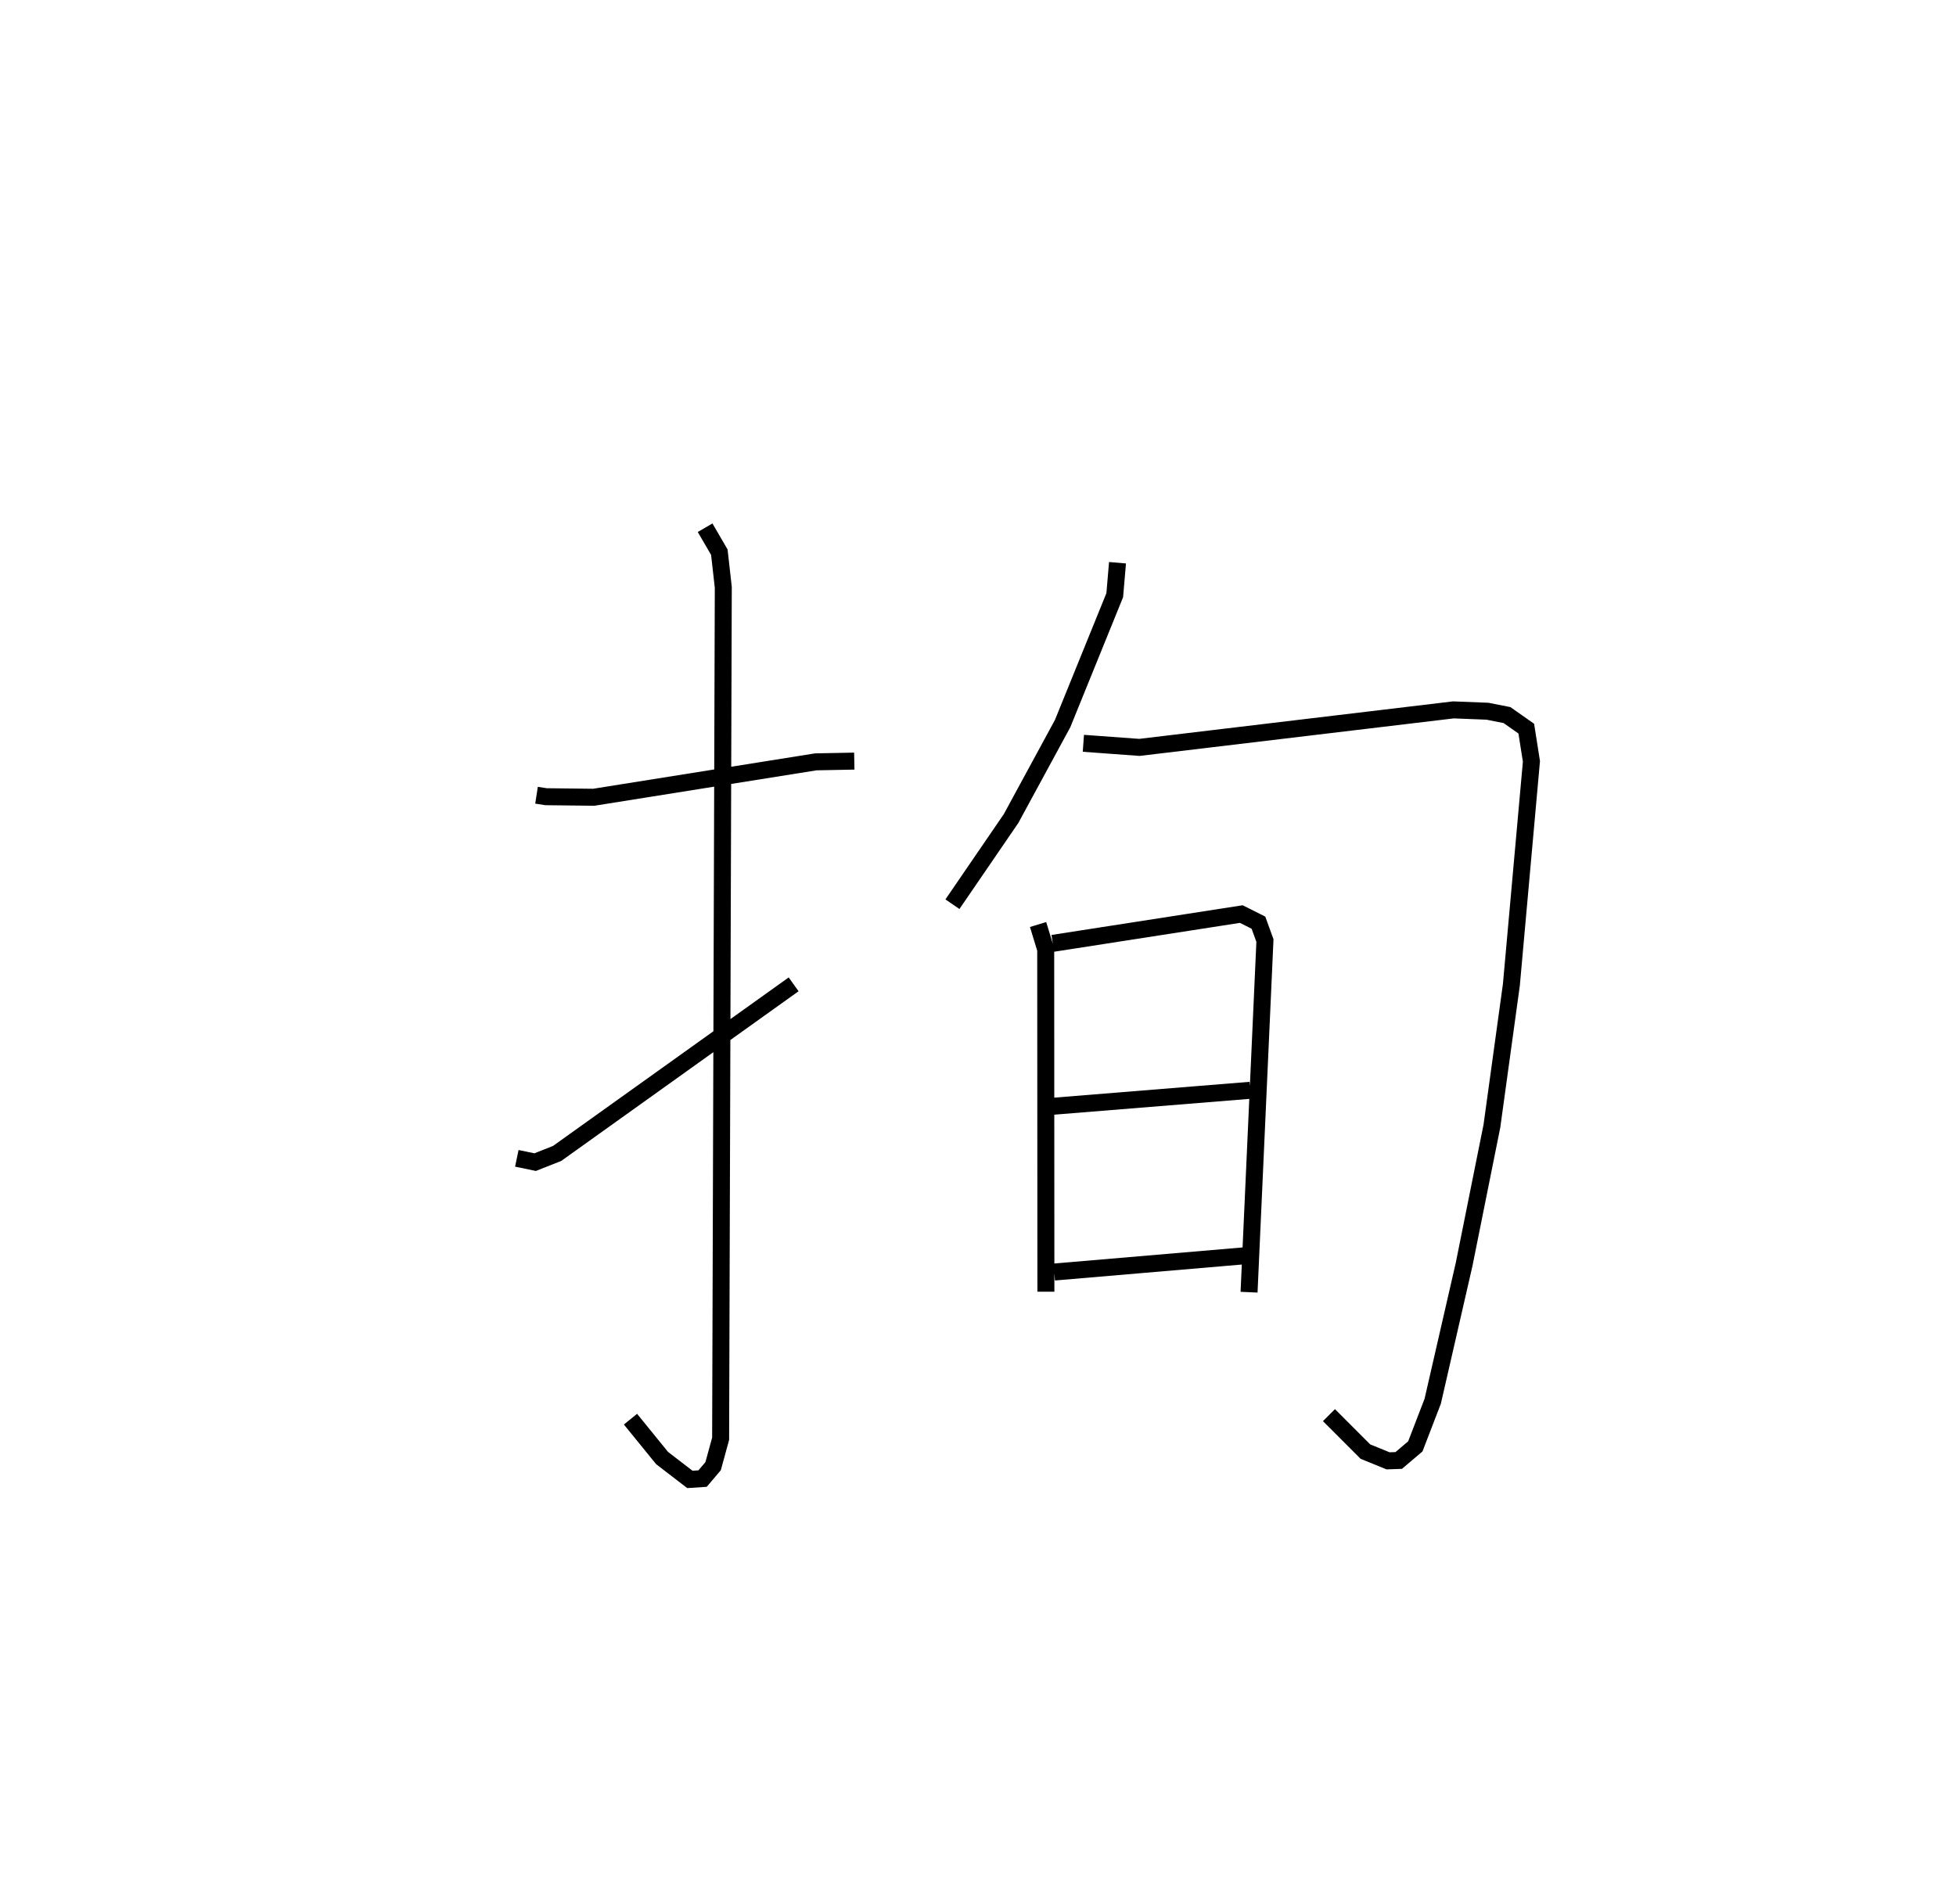 <?xml version="1.0" encoding="utf-8" ?>
<svg baseProfile="full" height="112.128" version="1.1" width="115.176" xmlns="http://www.w3.org/2000/svg" xmlns:ev="http://www.w3.org/2001/xml-events" xmlns:xlink="http://www.w3.org/1999/xlink"><defs /><rect fill="white" height="112.128" width="115.176" x="0" y="0" /><path d="M25,25 m0.0,0.0 m6.592,21.835 l0.563,0.087 2.808,0.032 l13.074,-2.085 2.267,-0.044 m-8.785,-13.745 l0.838,1.44 0.233,2.07 l-0.157,50.144 -0.442,1.615 l-0.62,0.731 -0.749,0.049 l-1.636,-1.258 -1.861,-2.29 m-6.693,-15.362 l1.078,0.224 1.294,-0.511 l13.928,-9.96 m19.071,-24.83 l-0.163,1.911 -3.07,7.564 l-3.035,5.591 -3.452,5.044 m7.71,-9.476 l3.3,0.241 18.491,-2.209 l2.006,0.079 1.149,0.228 l1.134,0.798 0.303,1.929 l-1.181,13.157 -1.146,8.317 l-1.636,8.146 -1.85,8.064 l-1.024,2.658 -0.977,0.829 l-0.628,0.022 -1.335,-0.545 l-2.145,-2.147 m-17.128,-28.894 l0.449,1.47 0.011,20.155 m0.406,-20.516 l11.1,-1.725 1.01,0.507 l0.382,1.052 -0.935,20.711 m-11.513,-10.953 l11.581,-0.938 m-11.538,10.703 l11.178,-0.954 " fill="none" stroke="black" stroke-width="1" /></svg>